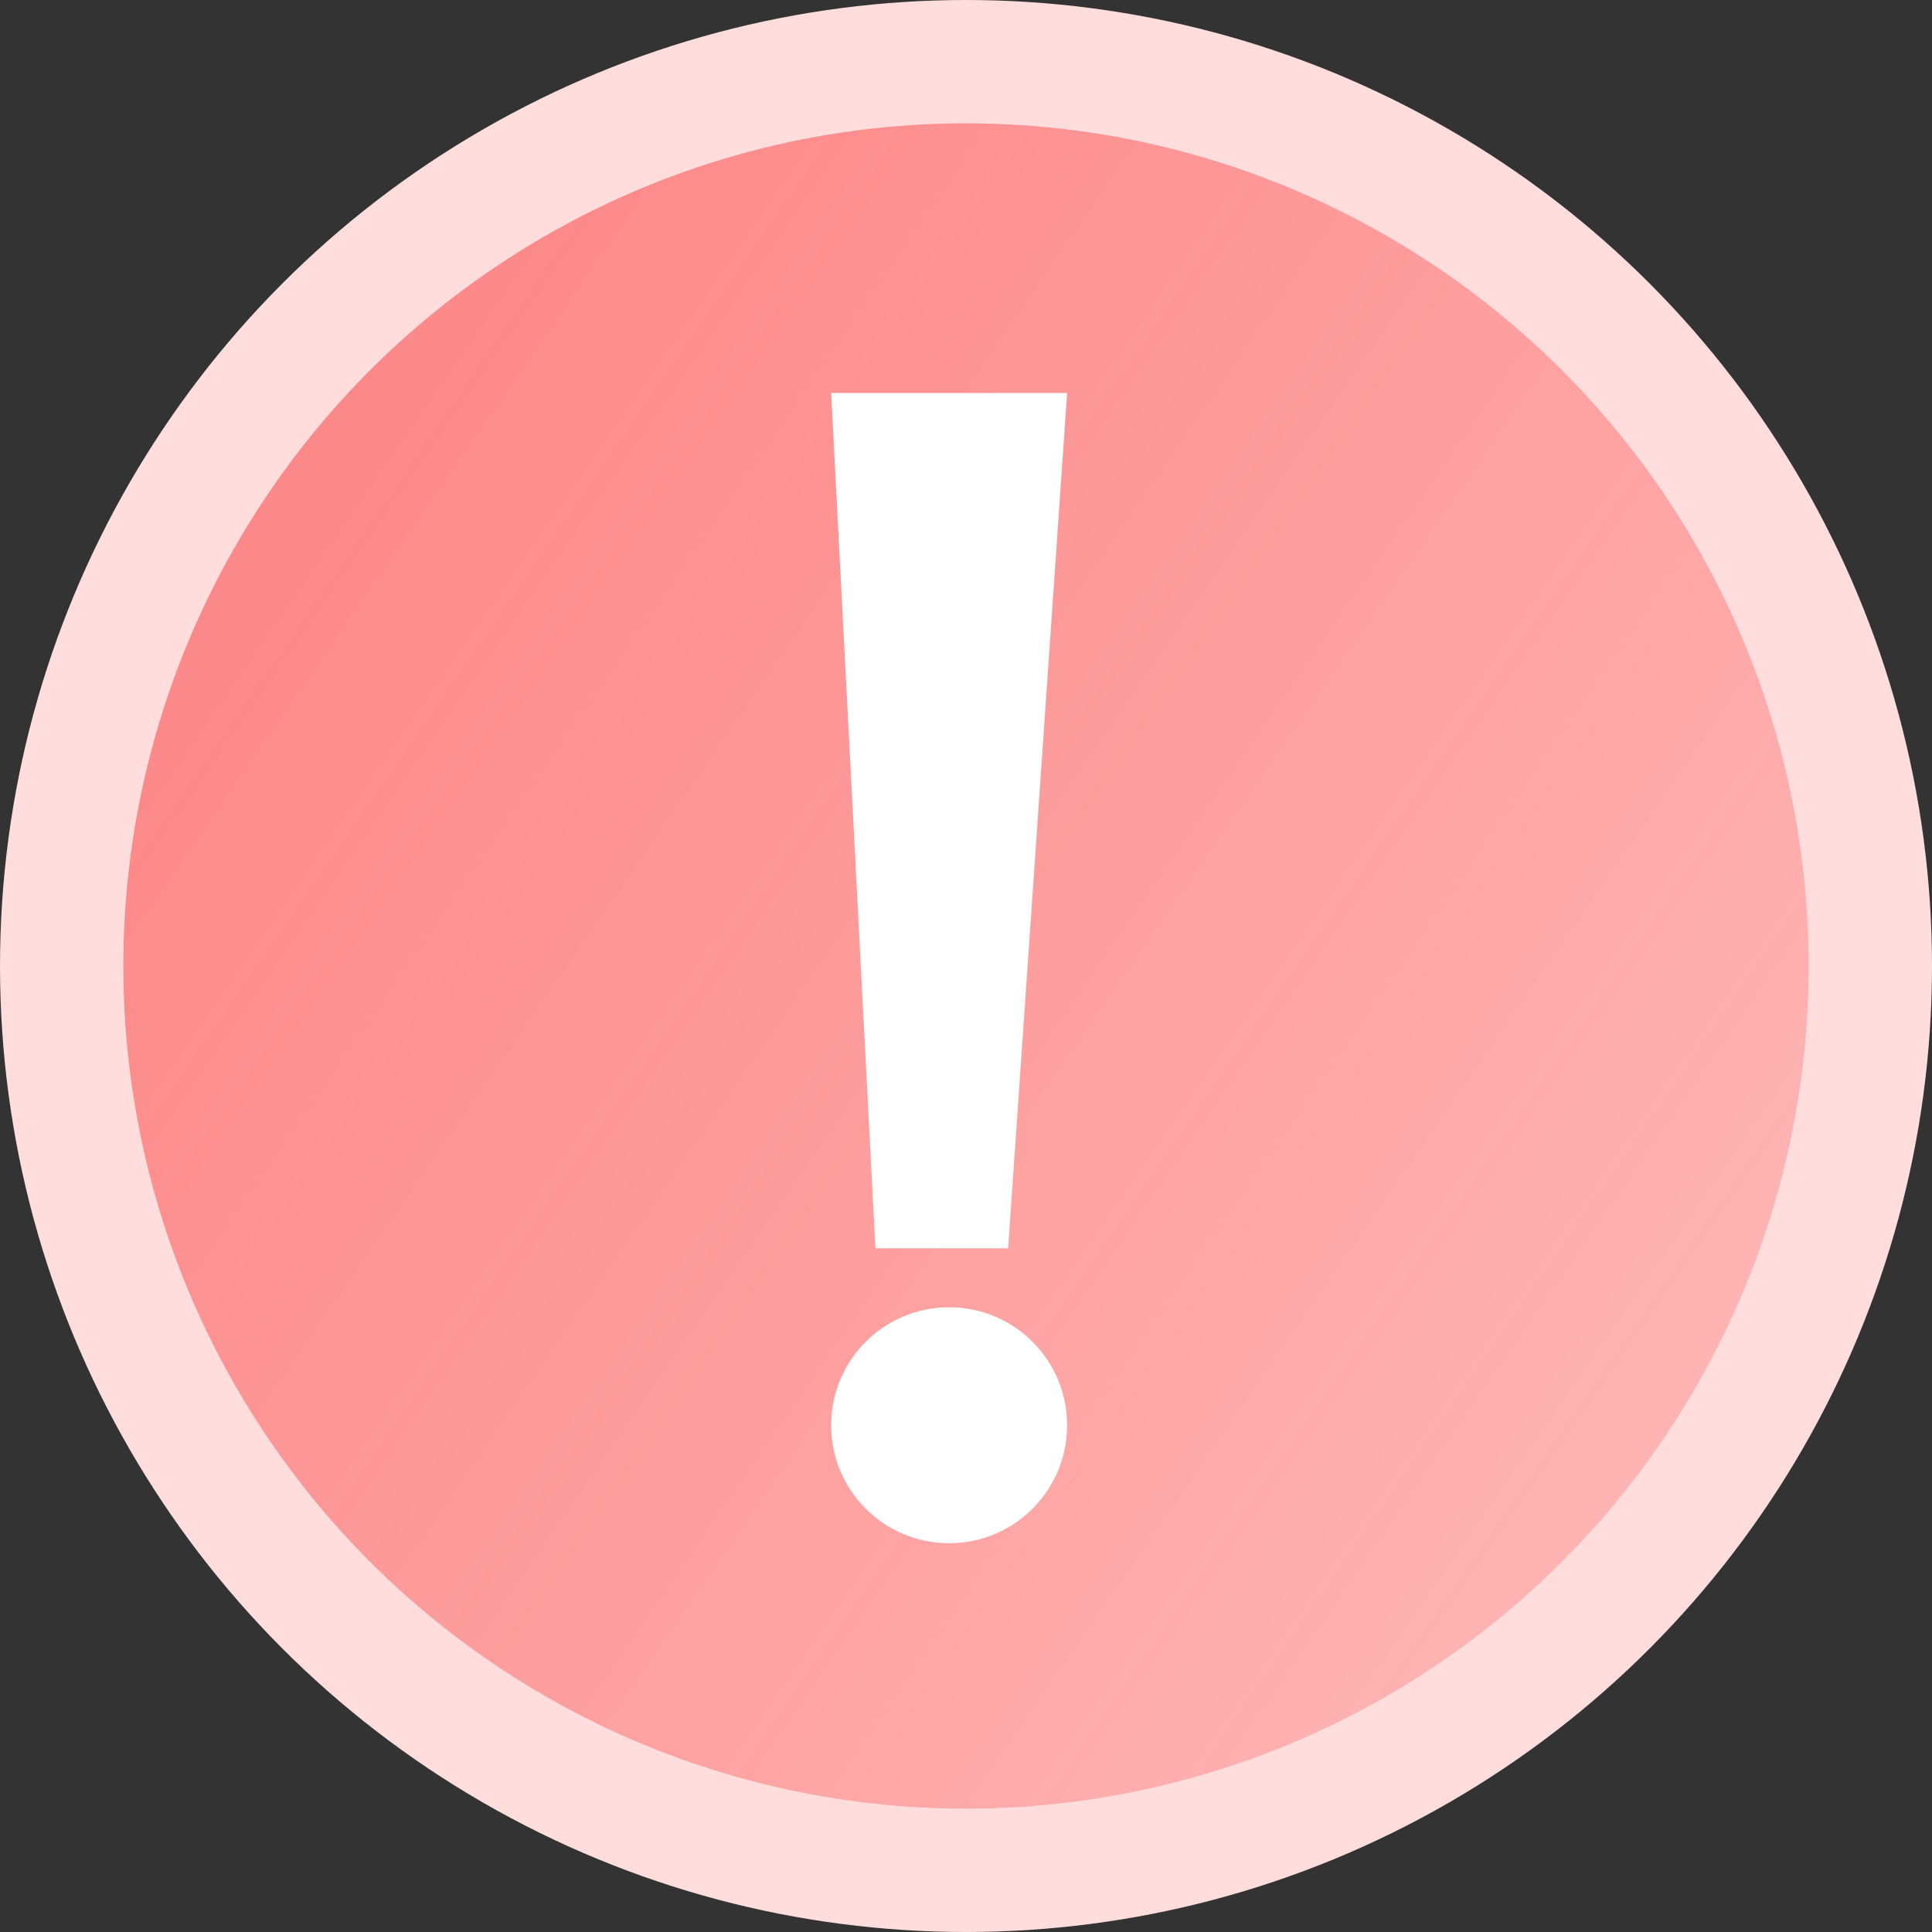 <svg width="47" height="47" viewBox="0 0 47 47" fill="none" xmlns="http://www.w3.org/2000/svg">
<rect x="0" y="0" width="47" height="47" fill="#333333" stroke="none"/>
<circle cx="23.5" cy="23.5" r="22" fill="#EEBBBB"/>
<circle cx="23.5" cy="23.5" r="22" fill="url(#paint0_linear)"/>
<circle cx="23.5" cy="23.5" r="22" stroke="#FFDDDD" stroke-width="3"/>
<path d="M25.96 34.672C25.96 36.258 24.675 37.542 23.09 37.542C21.505 37.542 20.22 36.258 20.22 34.672C20.22 33.087 21.505 31.802 23.09 31.802C24.675 31.802 25.96 33.087 25.96 34.672Z" fill="white"/>
<path d="M20.22 9.56H25.96L24.525 30.367H21.297L20.22 9.56Z" fill="white"/>
<defs>
<linearGradient id="paint0_linear" x1="46.46" y1="41.95" x2="-8.07" y2="4.23" gradientUnits="userSpaceOnUse">
<stop stop-color="#FFBFBF"/>
<stop offset="1" stop-color="#FF6B6B" stop-opacity="0.8"/>
</linearGradient>
</defs>
</svg>
